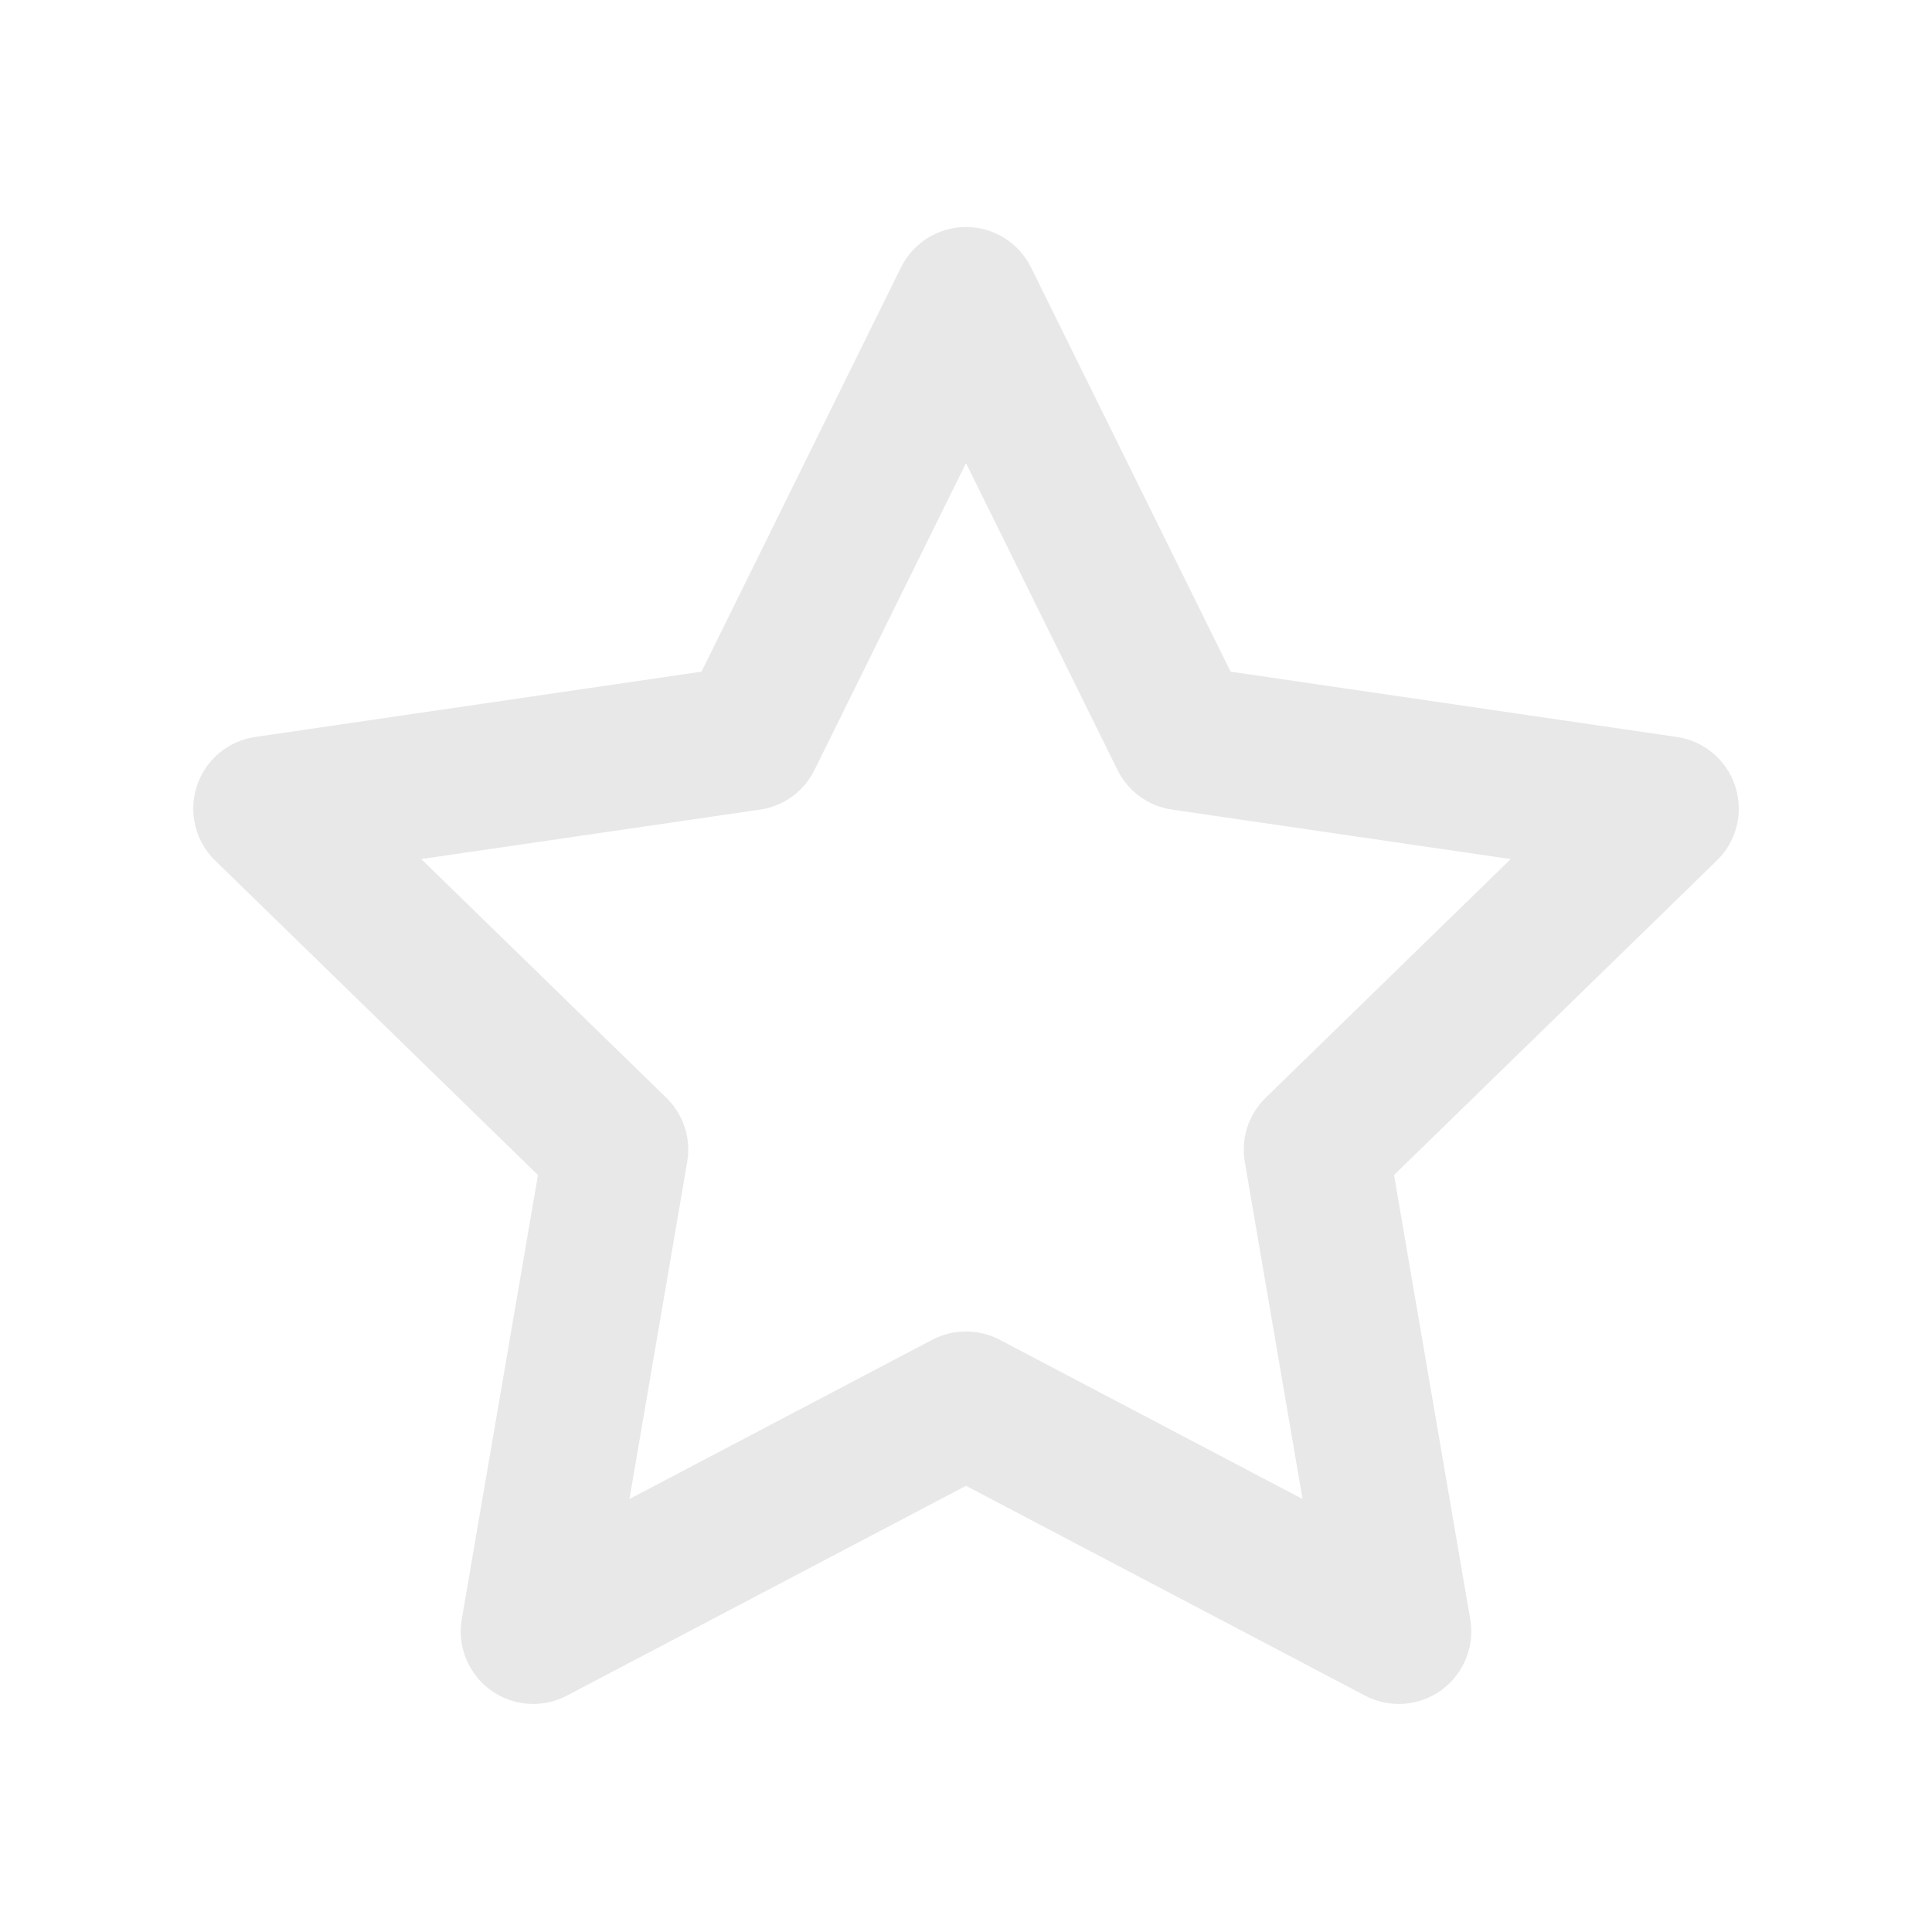<svg width="20" height="20" viewBox="0 0 20 20" fill="none" xmlns="http://www.w3.org/2000/svg">
<path fill-rule="evenodd" clip-rule="evenodd" d="M10 2.35C10.286 2.35 10.546 2.512 10.673 2.768L12.739 6.953L17.358 7.629C17.641 7.67 17.875 7.868 17.963 8.139C18.052 8.411 17.978 8.709 17.773 8.908L14.431 12.164L15.22 16.763C15.268 17.044 15.152 17.328 14.921 17.496C14.69 17.664 14.384 17.686 14.131 17.553L10 15.381L5.869 17.553C5.616 17.686 5.31 17.664 5.079 17.496C4.848 17.328 4.732 17.044 4.78 16.763L5.569 12.164L2.227 8.908C2.022 8.709 1.949 8.411 2.037 8.139C2.125 7.868 2.359 7.67 2.642 7.629L7.262 6.953L9.327 2.768C9.454 2.512 9.715 2.35 10 2.35ZM10 4.794L8.432 7.97C8.323 8.192 8.112 8.345 7.868 8.381L4.361 8.893L6.898 11.364C7.075 11.537 7.156 11.785 7.114 12.028L6.516 15.518L9.651 13.869C9.869 13.755 10.131 13.755 10.349 13.869L13.484 15.518L12.886 12.028C12.844 11.785 12.925 11.537 13.102 11.364L15.639 8.893L12.132 8.381C11.888 8.345 11.677 8.192 11.568 7.97L10 4.794Z" fill="#E8E8E8"/>
</svg>
